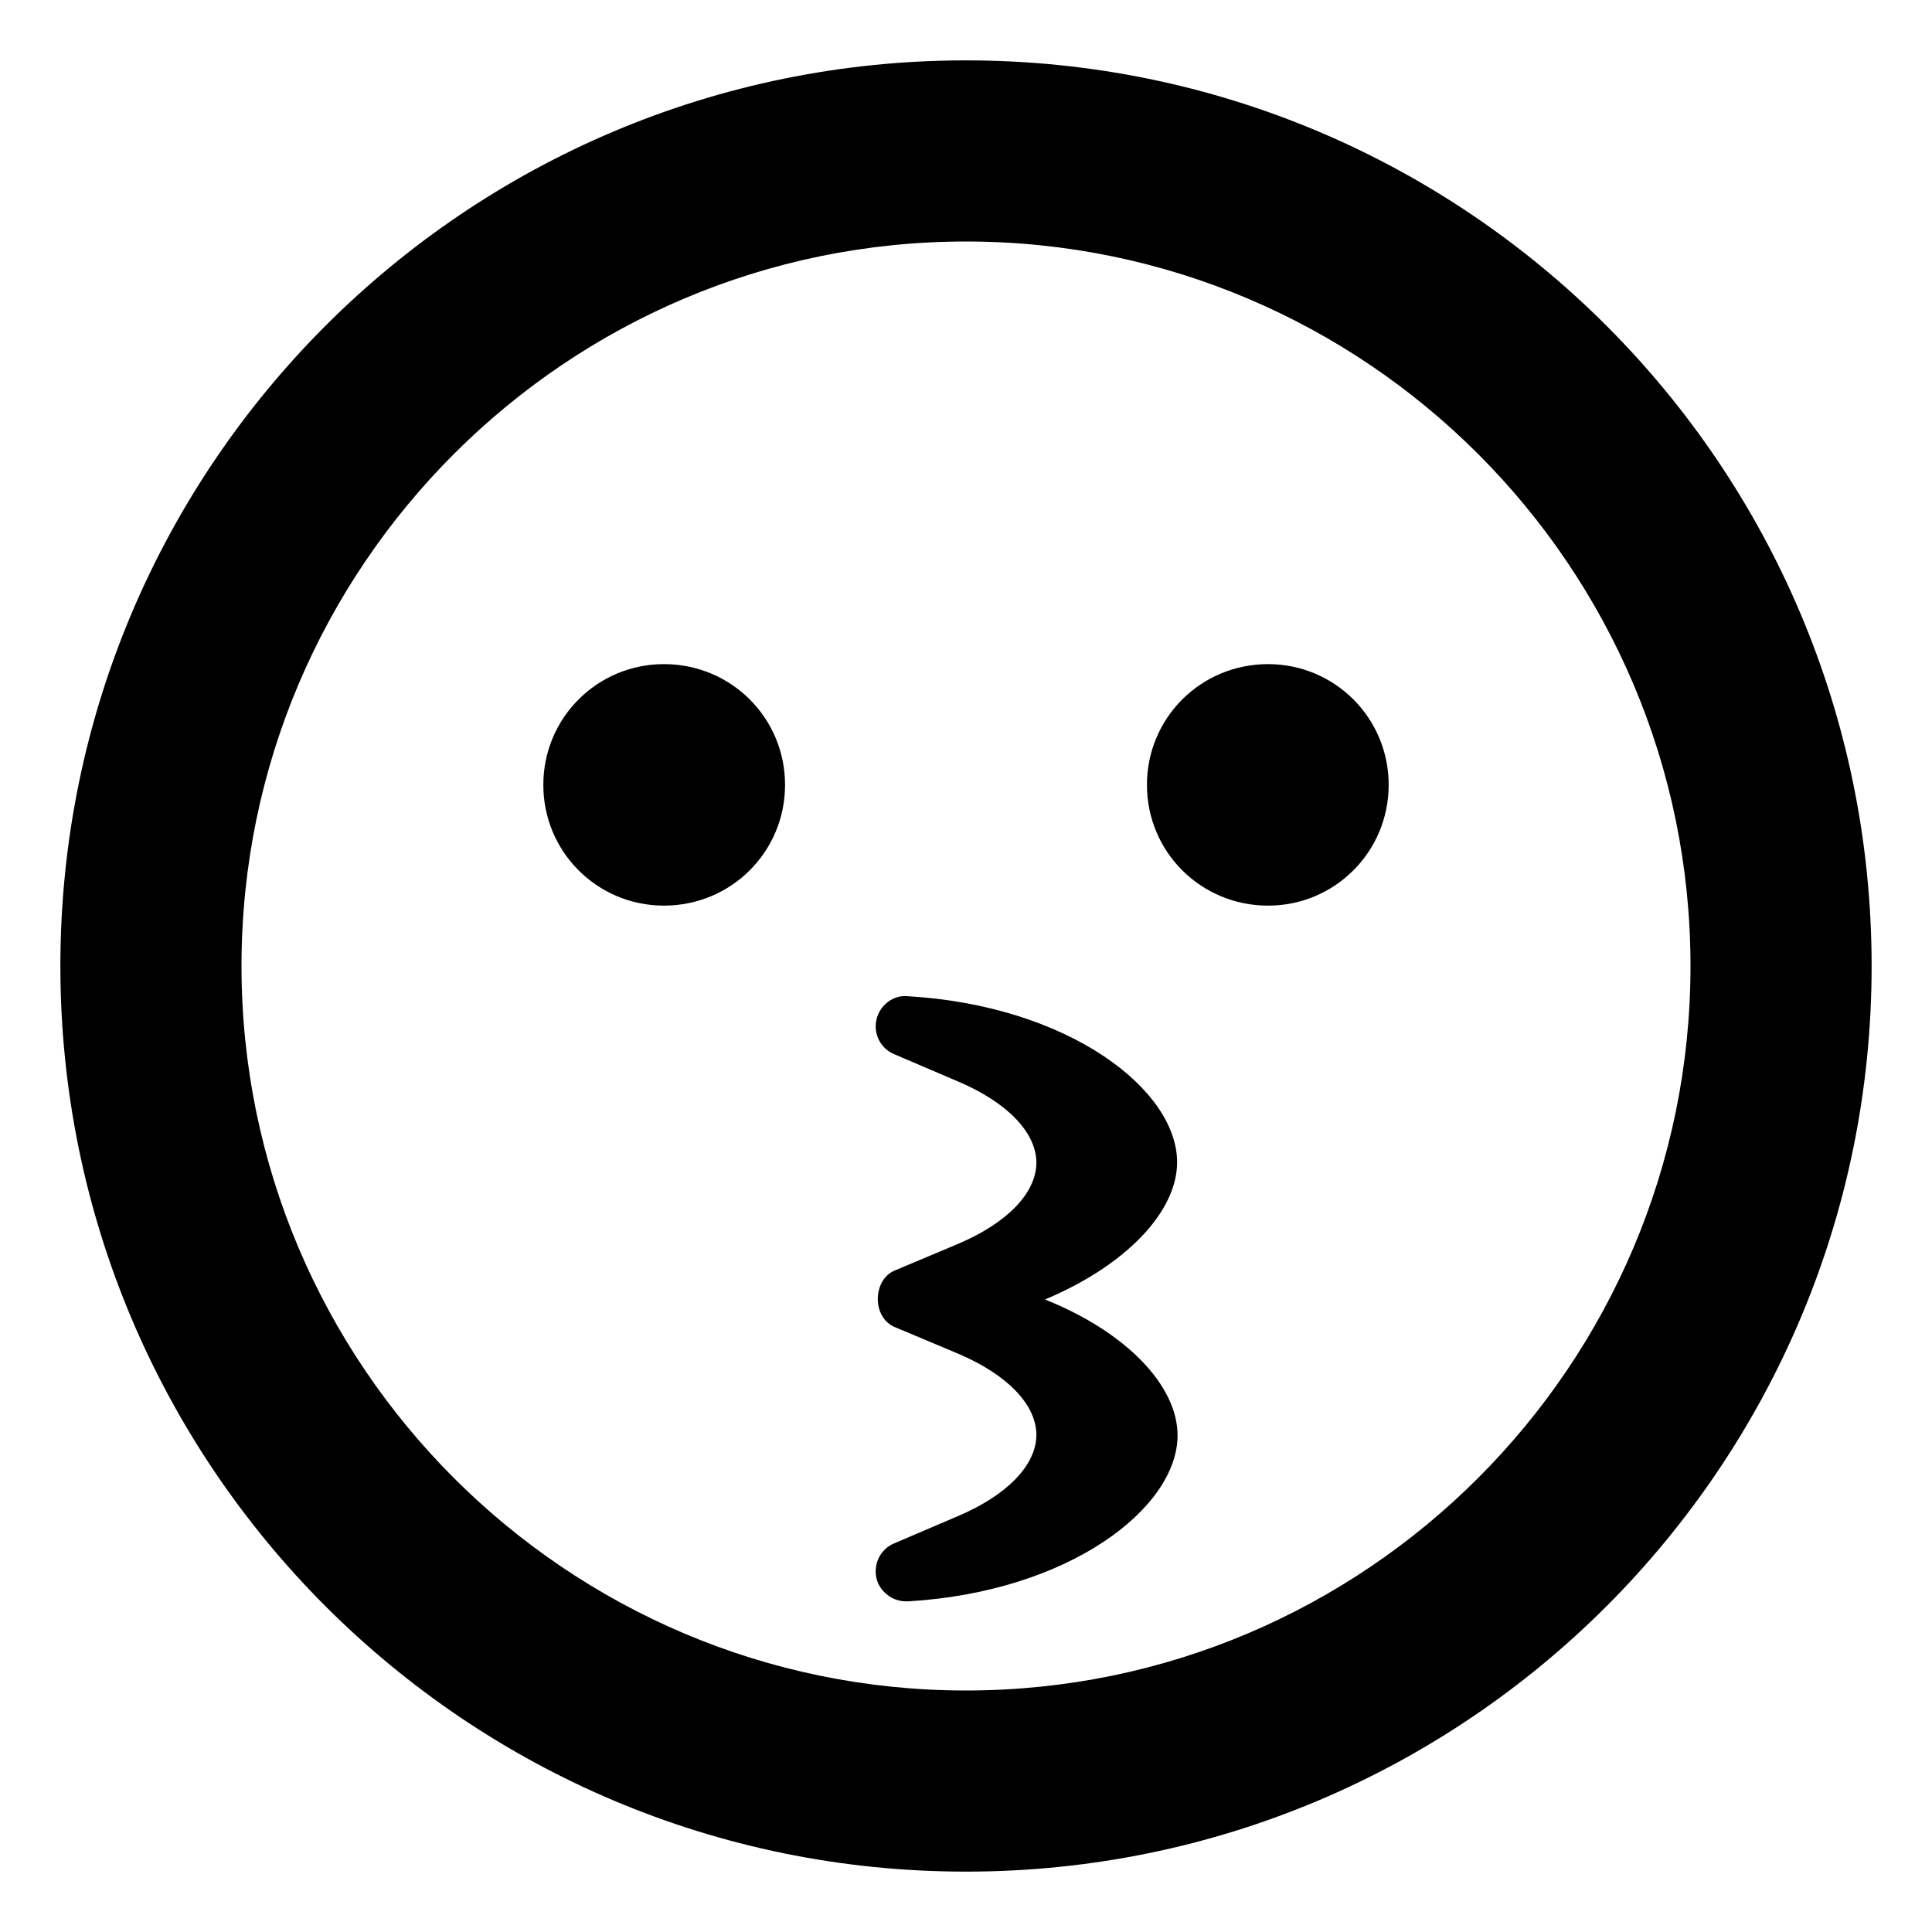 <svg xmlns="http://www.w3.org/2000/svg" viewBox="0 0 512 512"><path d="M276.949 344.375C298.625 335.25 311.945 321 311.945 308C311.945 288.75 283.246 266.5 240.5 264C236.746 263.625 233.113 266.375 232.266 270.25C231.418 274 233.355 277.875 236.988 279.375L253.941 286.625C266.898 292.125 274.648 300.125 274.648 308.125S266.898 324.125 253.941 329.625L236.988 336.75C231.297 339.25 231.055 349 236.988 351.625L253.941 358.75C266.898 364.25 274.648 372.25 274.648 380.25S266.898 396.25 253.941 401.75L236.988 409C233.355 410.5 231.418 414.375 232.266 418.25C233.113 421.75 236.383 424.375 240.137 424.375H240.621C283.367 421.875 312.066 399.625 312.066 380.375C312.066 367.375 298.746 353.125 276.949 344.375ZM175.957 176C158.277 176 143.988 190.25 143.988 208S158.277 240 175.957 240C193.758 240 208.047 225.75 208.047 208S193.758 176 175.957 176ZM336.043 176C318.242 176 303.953 190.25 303.953 208S318.242 240 336.043 240C353.723 240 368.012 225.75 368.012 208S353.723 176 336.043 176ZM256 16C123.451 16 16 123.451 16 256S123.451 496 256 496S496 388.549 496 256S388.549 16 256 16ZM256 448C150.131 448 64 361.869 64 256S150.131 64 256 64S448 150.131 448 256S361.869 448 256 448Z"/></svg>